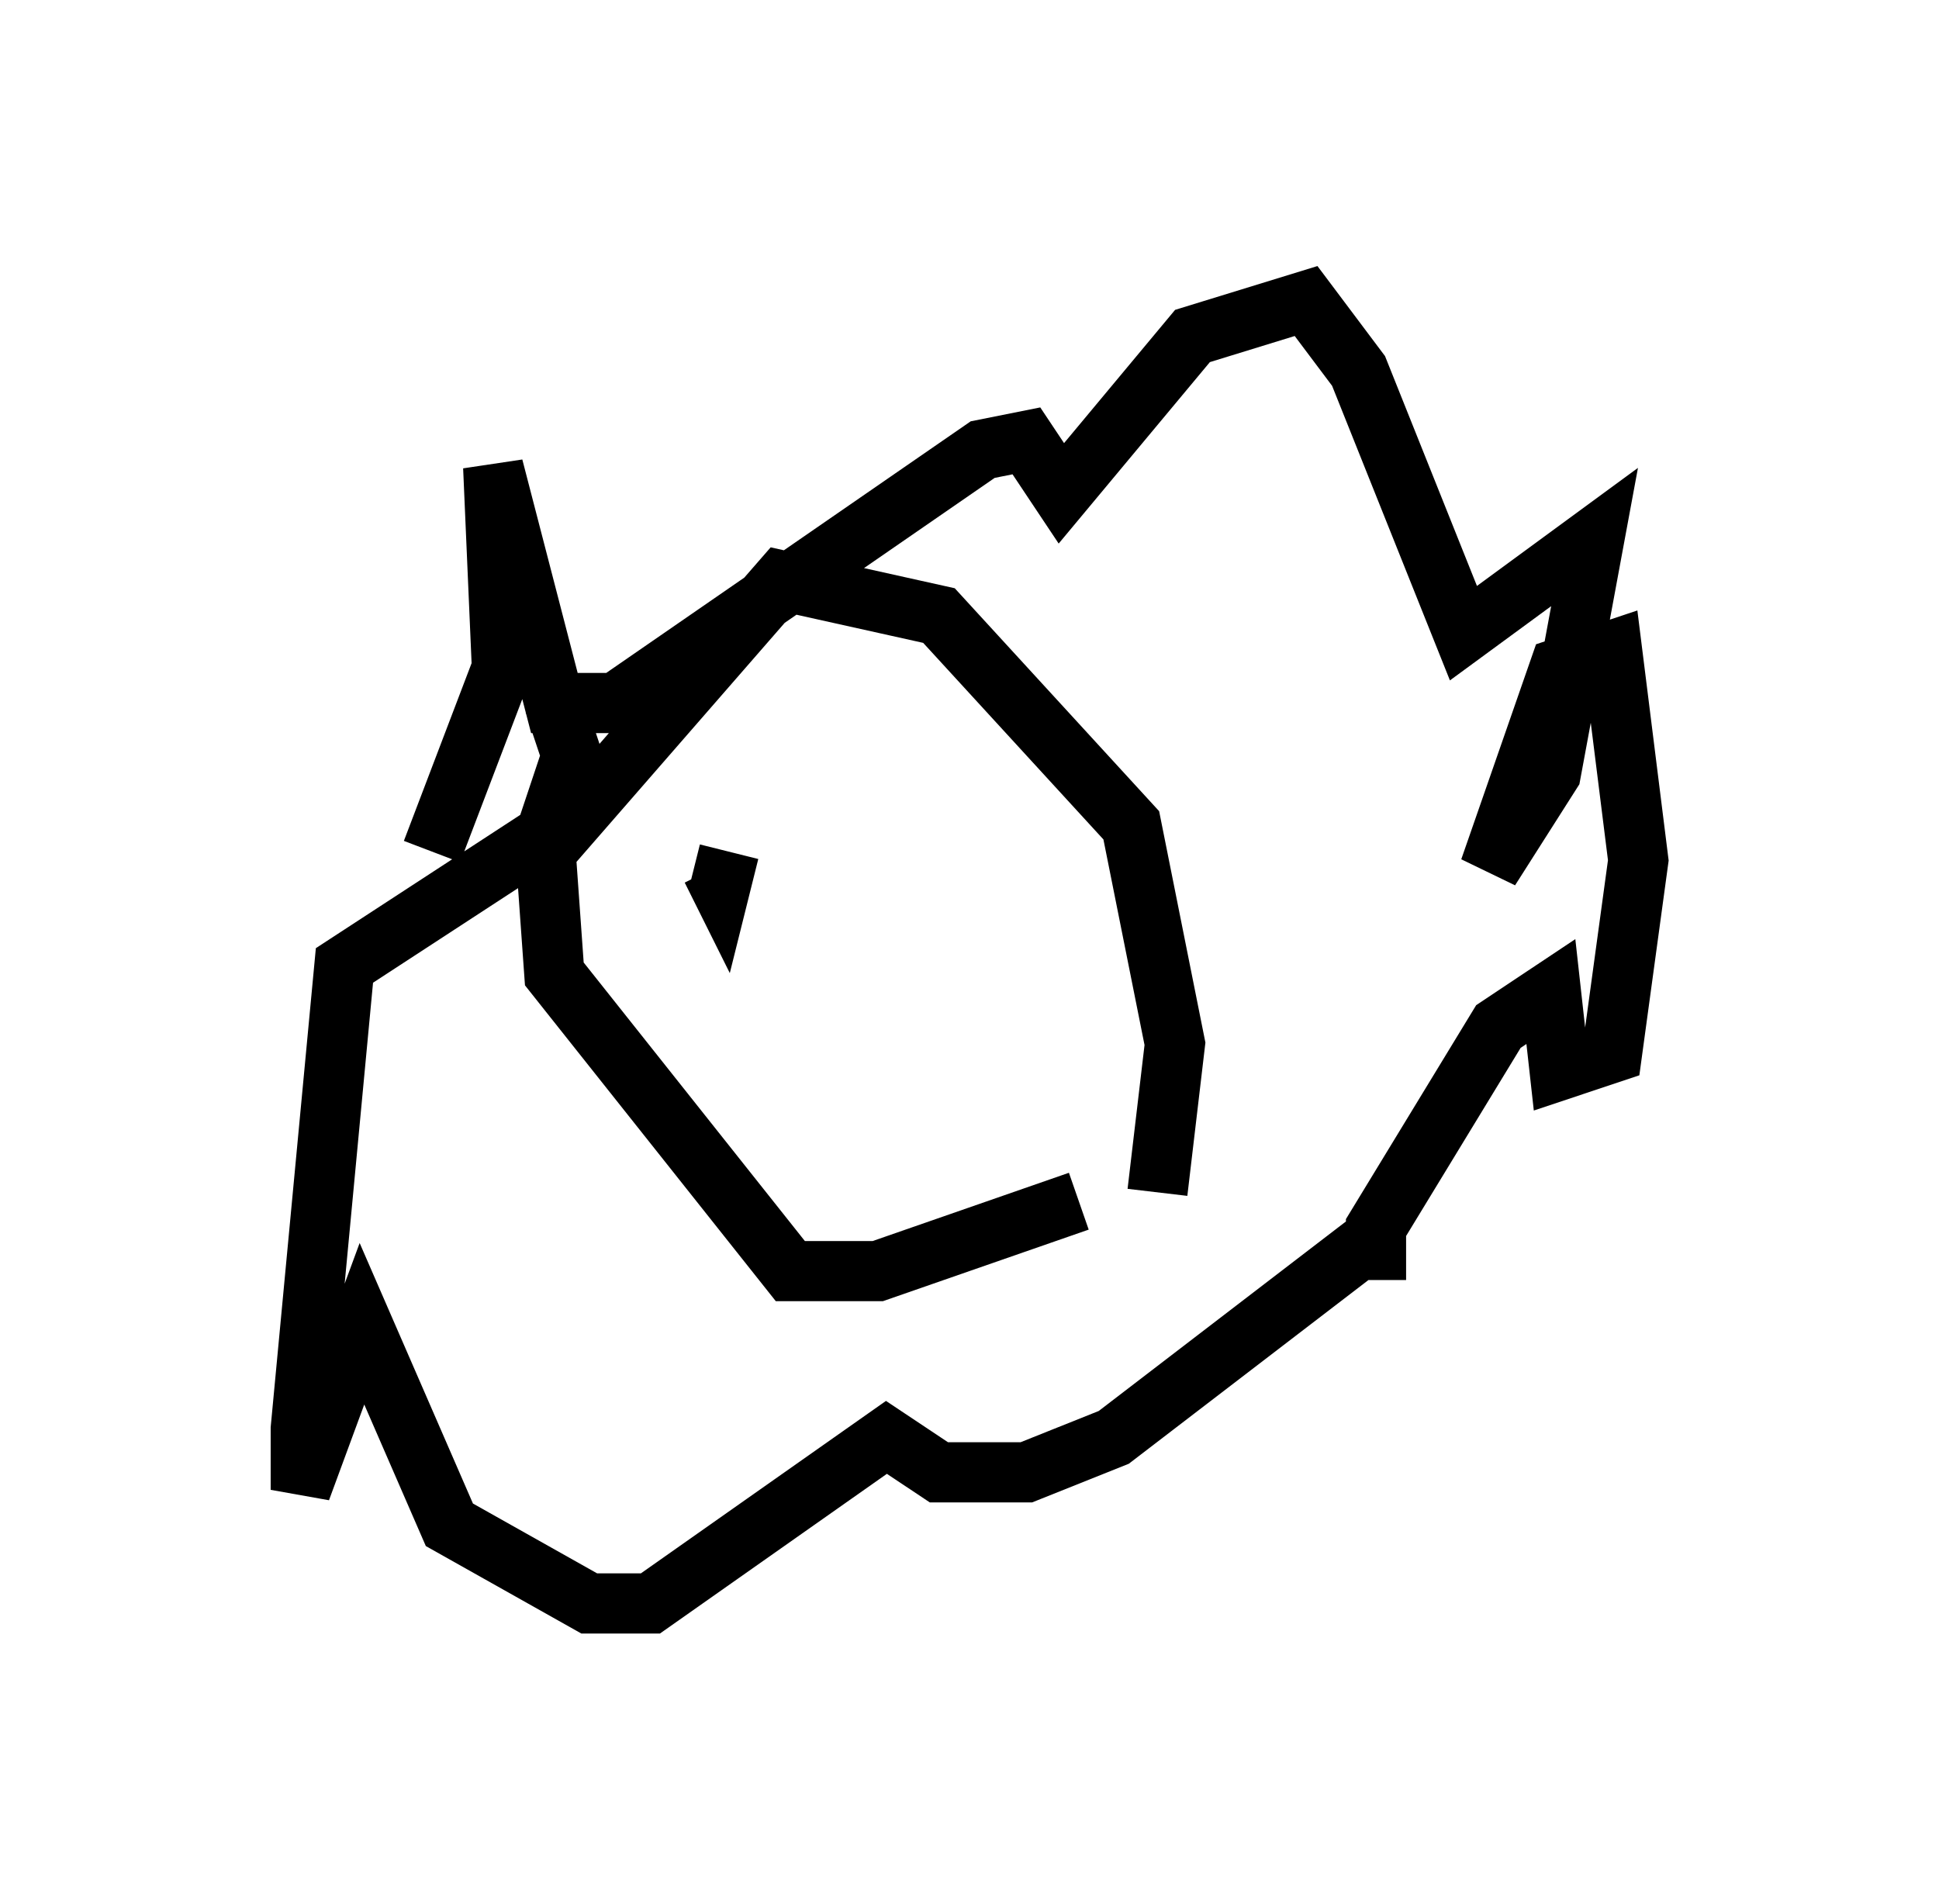 <?xml version="1.0" encoding="utf-8" ?>
<svg baseProfile="full" height="31.642" version="1.1" width="32.223" xmlns="http://www.w3.org/2000/svg" xmlns:ev="http://www.w3.org/2001/xml-events" xmlns:xlink="http://www.w3.org/1999/xlink"><defs /><rect fill="white" height="31.642" width="32.223" x="0" y="0" /><path d="M16.62, 21.123 m2.615, -1.307 l0.291, -2.469 -0.726, -3.631 l-3.196, -3.486 -2.615, -0.581 l-3.922, 4.503 0.145, 2.034 l3.922, 4.939 1.453, 0.0 l3.341, -1.162 m-10.749, -5.81 l1.162, -3.05 -0.145, -3.341 l1.017, 3.922 1.017, 0.0 l6.101, -4.212 0.726, -0.145 l0.581, 0.872 2.179, -2.615 l1.888, -0.581 0.872, 1.162 l1.743, 4.358 2.179, -1.598 l-0.726, 3.922 -1.017, 1.598 l1.162, -3.341 0.872, -0.291 l0.436, 3.486 -0.436, 3.196 l-0.872, 0.291 -0.145, -1.307 l-0.872, 0.581 -2.034, 3.341 l0.0, 0.872 0.0, -0.726 l-4.358, 3.341 -1.453, 0.581 l-1.453, 0.0 -0.872, -0.581 l-3.922, 2.76 -1.017, 0.0 l-2.324, -1.307 -1.453, -3.341 l-1.017, 2.76 0.0, -1.017 l0.726, -7.698 3.341, -2.179 l0.436, -1.307 -0.291, -0.872 m3.196, 2.905 l0.0, 0.0 m0.581, 1.307 l0.0, 0.0 m0.436, -0.291 l0.0, 0.0 m-1.162, -0.291 l0.0, 0.0 m-0.145, -1.162 l-0.145, 0.581 -0.145, -0.291 " fill="none" stroke="black" stroke-width="1" /></svg>